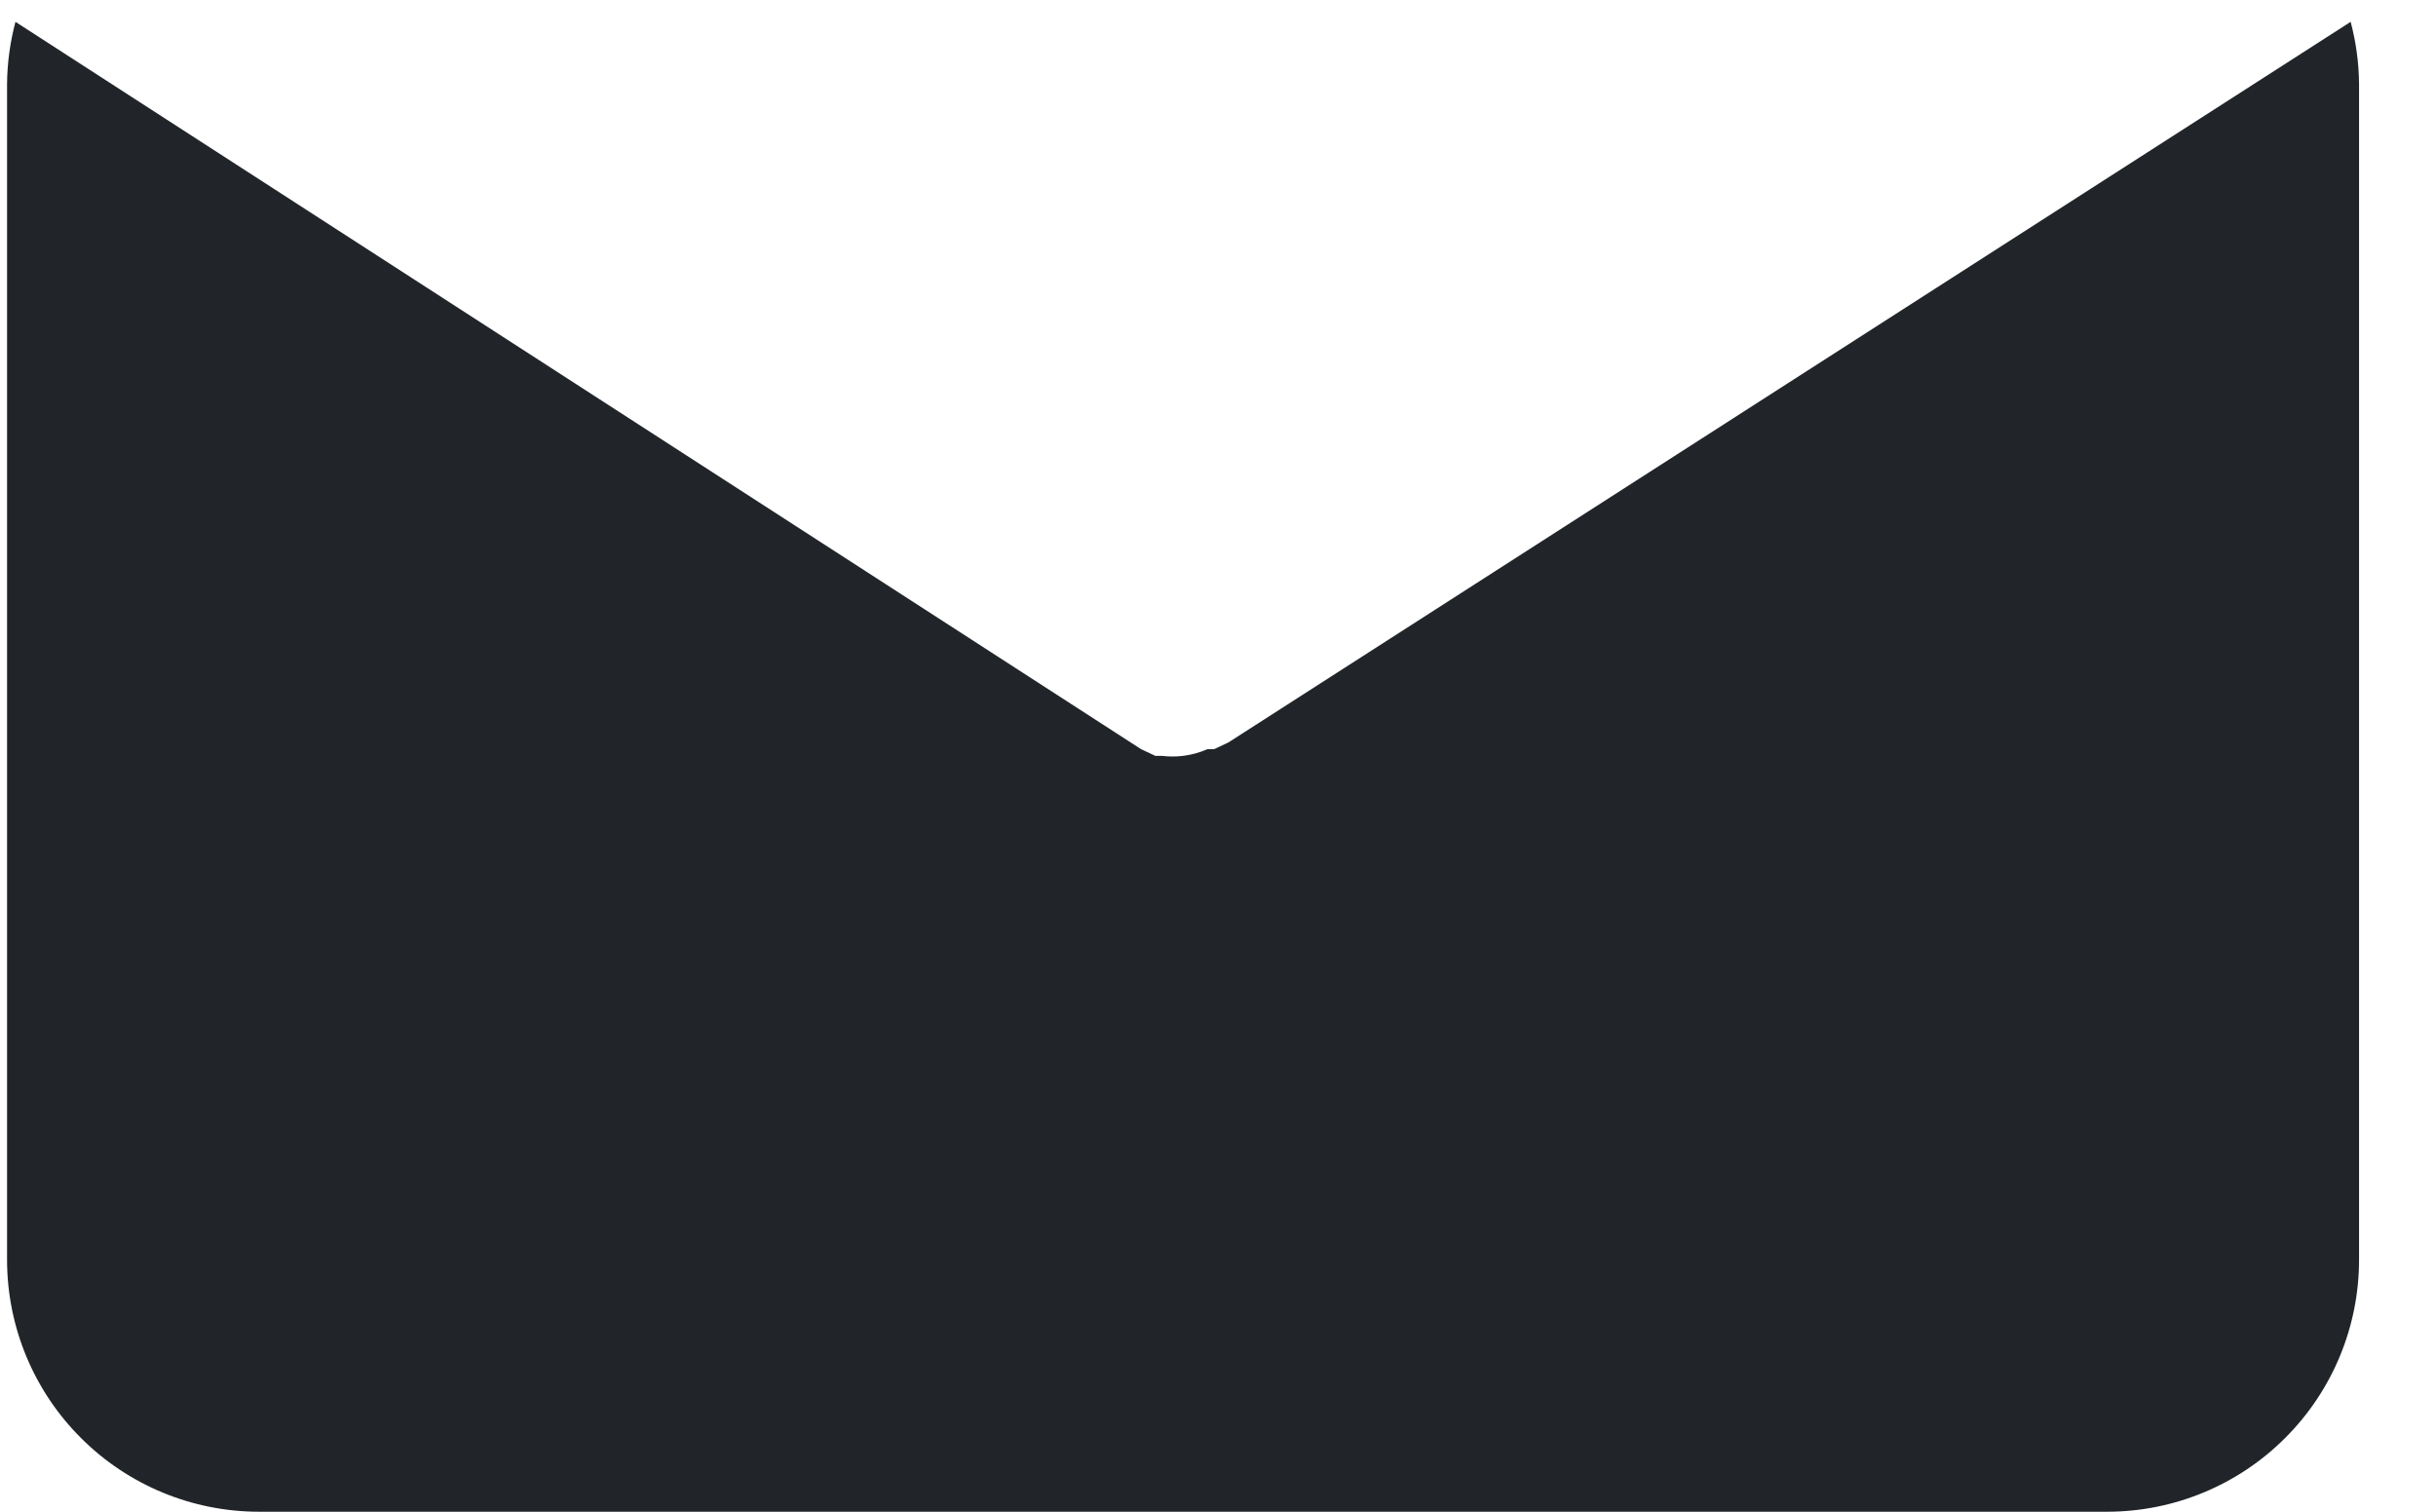 <svg width="29" height="18" viewBox="0 0 29 18" fill="none" xmlns="http://www.w3.org/2000/svg">
<path d="M14.624 8.84L14.454 8.92H14.374C14.282 8.961 14.184 8.988 14.084 9C14.001 9.01 13.917 9.01 13.834 9H13.754L13.584 8.92L0.184 0.26C0.12 0.502 0.086 0.75 0.084 1V15C0.084 15.796 0.4 16.559 0.963 17.121C1.525 17.684 2.288 18 3.084 18H25.084C25.88 18 26.643 17.684 27.205 17.121C27.768 16.559 28.084 15.796 28.084 15V1C28.082 0.75 28.048 0.502 27.984 0.26L14.624 8.84Z" fill="#212529"/>
</svg>

